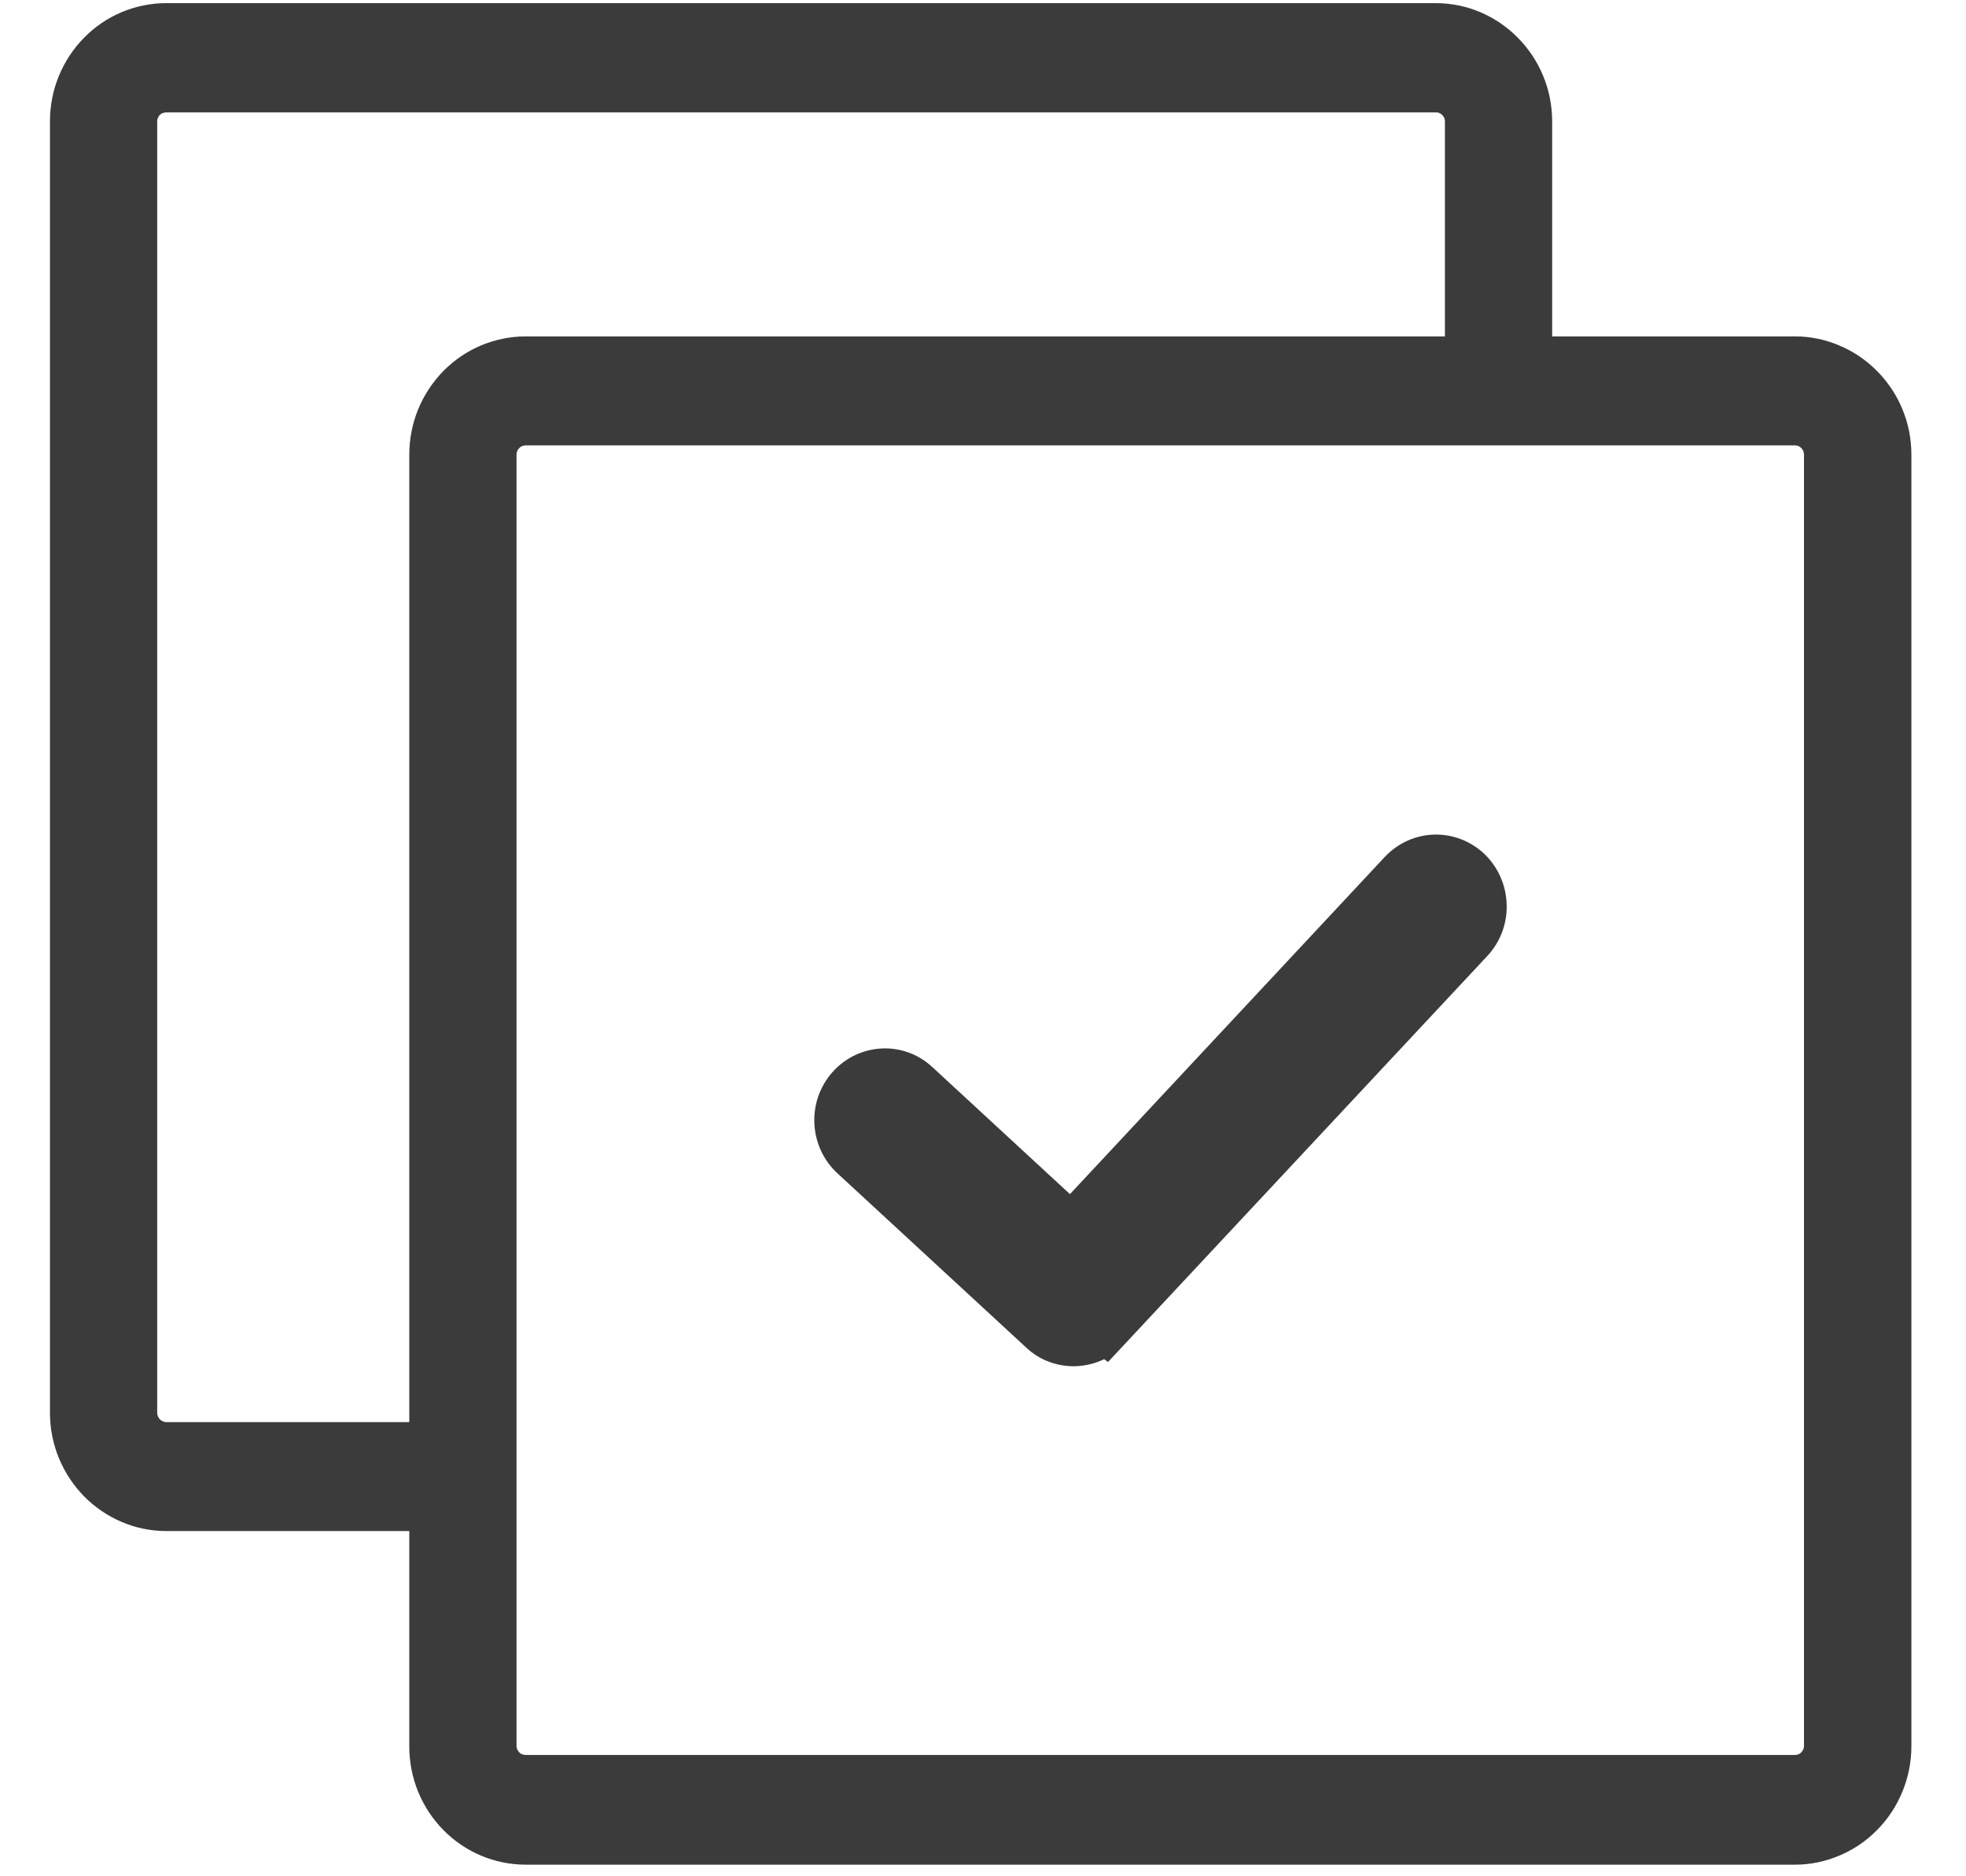 <svg width="22" height="21" viewBox="0 0 22 21" fill="none" xmlns="http://www.w3.org/2000/svg">
<g clip-path="url(#clip0_200_489)">
<path d="M5.882 3.765H16.169V1.359C16.169 1.346 16.166 1.332 16.162 1.321C16.157 1.309 16.148 1.297 16.14 1.289L16.138 1.287C16.13 1.277 16.118 1.27 16.106 1.265C16.094 1.259 16.081 1.258 16.067 1.258H1.861C1.847 1.258 1.833 1.261 1.823 1.265C1.811 1.268 1.8 1.277 1.788 1.287L1.784 1.29C1.778 1.299 1.771 1.309 1.766 1.321C1.761 1.334 1.759 1.346 1.759 1.359V15.812C1.759 15.826 1.762 15.839 1.767 15.85L1.769 15.855C1.774 15.865 1.781 15.877 1.789 15.886C1.8 15.896 1.811 15.903 1.823 15.908L1.827 15.91C1.837 15.914 1.849 15.917 1.861 15.917H4.58V5.09C4.58 4.912 4.615 4.74 4.678 4.584C4.744 4.422 4.841 4.276 4.961 4.153L4.968 4.146C5.087 4.027 5.229 3.931 5.385 3.865C5.539 3.802 5.707 3.765 5.882 3.765ZM9.372 13.133C9.211 12.985 9.123 12.783 9.113 12.576C9.103 12.371 9.171 12.162 9.316 11.999C9.462 11.835 9.662 11.745 9.864 11.735C10.064 11.724 10.271 11.793 10.432 11.942L11.973 13.365L15.496 9.591C15.647 9.431 15.847 9.346 16.05 9.341C16.252 9.336 16.457 9.41 16.615 9.562C16.772 9.715 16.855 9.919 16.86 10.126C16.866 10.331 16.793 10.54 16.643 10.7L12.399 15.244L12.356 15.212C12.258 15.26 12.151 15.286 12.043 15.291C11.844 15.298 11.642 15.231 11.485 15.084L9.372 13.133ZM17.367 3.765H20.087C20.261 3.765 20.431 3.802 20.583 3.867C20.743 3.934 20.887 4.033 21.007 4.155L21.014 4.162C21.131 4.283 21.226 4.426 21.29 4.584C21.355 4.741 21.389 4.912 21.389 5.092V19.544C21.389 19.723 21.353 19.894 21.29 20.049C21.224 20.211 21.128 20.358 21.007 20.48C20.887 20.603 20.744 20.701 20.583 20.768C20.429 20.834 20.261 20.87 20.087 20.87H5.882C5.707 20.87 5.539 20.834 5.385 20.77C5.226 20.703 5.082 20.605 4.961 20.482C4.841 20.36 4.744 20.213 4.678 20.051C4.614 19.894 4.58 19.723 4.58 19.546V17.136H1.861C1.686 17.136 1.516 17.1 1.364 17.035C1.204 16.967 1.06 16.869 0.94 16.747C0.82 16.624 0.723 16.477 0.657 16.315C0.594 16.16 0.559 15.989 0.559 15.812V1.359C0.559 1.18 0.594 1.009 0.657 0.854C0.723 0.692 0.82 0.545 0.94 0.423C1.06 0.301 1.203 0.202 1.364 0.135C1.518 0.071 1.686 0.035 1.861 0.035H16.065C16.242 0.035 16.41 0.071 16.562 0.135C16.721 0.202 16.866 0.301 16.986 0.423C17.223 0.664 17.369 0.994 17.369 1.359V3.765H17.367ZM20.088 4.985H5.882C5.868 4.985 5.856 4.988 5.845 4.992C5.831 4.997 5.819 5.005 5.811 5.016L5.809 5.017C5.799 5.026 5.792 5.038 5.787 5.05C5.782 5.062 5.78 5.074 5.78 5.088V19.54C5.78 19.554 5.783 19.568 5.787 19.578C5.792 19.59 5.8 19.602 5.811 19.613L5.814 19.616C5.822 19.625 5.834 19.632 5.845 19.635C5.856 19.64 5.868 19.642 5.882 19.642H20.087C20.1 19.642 20.114 19.639 20.124 19.635L20.127 19.634C20.139 19.628 20.149 19.622 20.158 19.611C20.166 19.601 20.175 19.59 20.18 19.578L20.182 19.575C20.185 19.565 20.187 19.552 20.187 19.539V5.086C20.187 5.073 20.183 5.06 20.18 5.048L20.178 5.045C20.173 5.035 20.166 5.024 20.158 5.016C20.148 5.005 20.136 4.997 20.124 4.992C20.114 4.988 20.102 4.985 20.088 4.985Z" fill="#3B3B3B"/>
</g>
<defs>
<clipPath id="clip0_200_489">
<rect width="20.832" height="20.832" fill="white" transform="translate(0.559 0.035)"/>
</clipPath>
</defs>
</svg>
